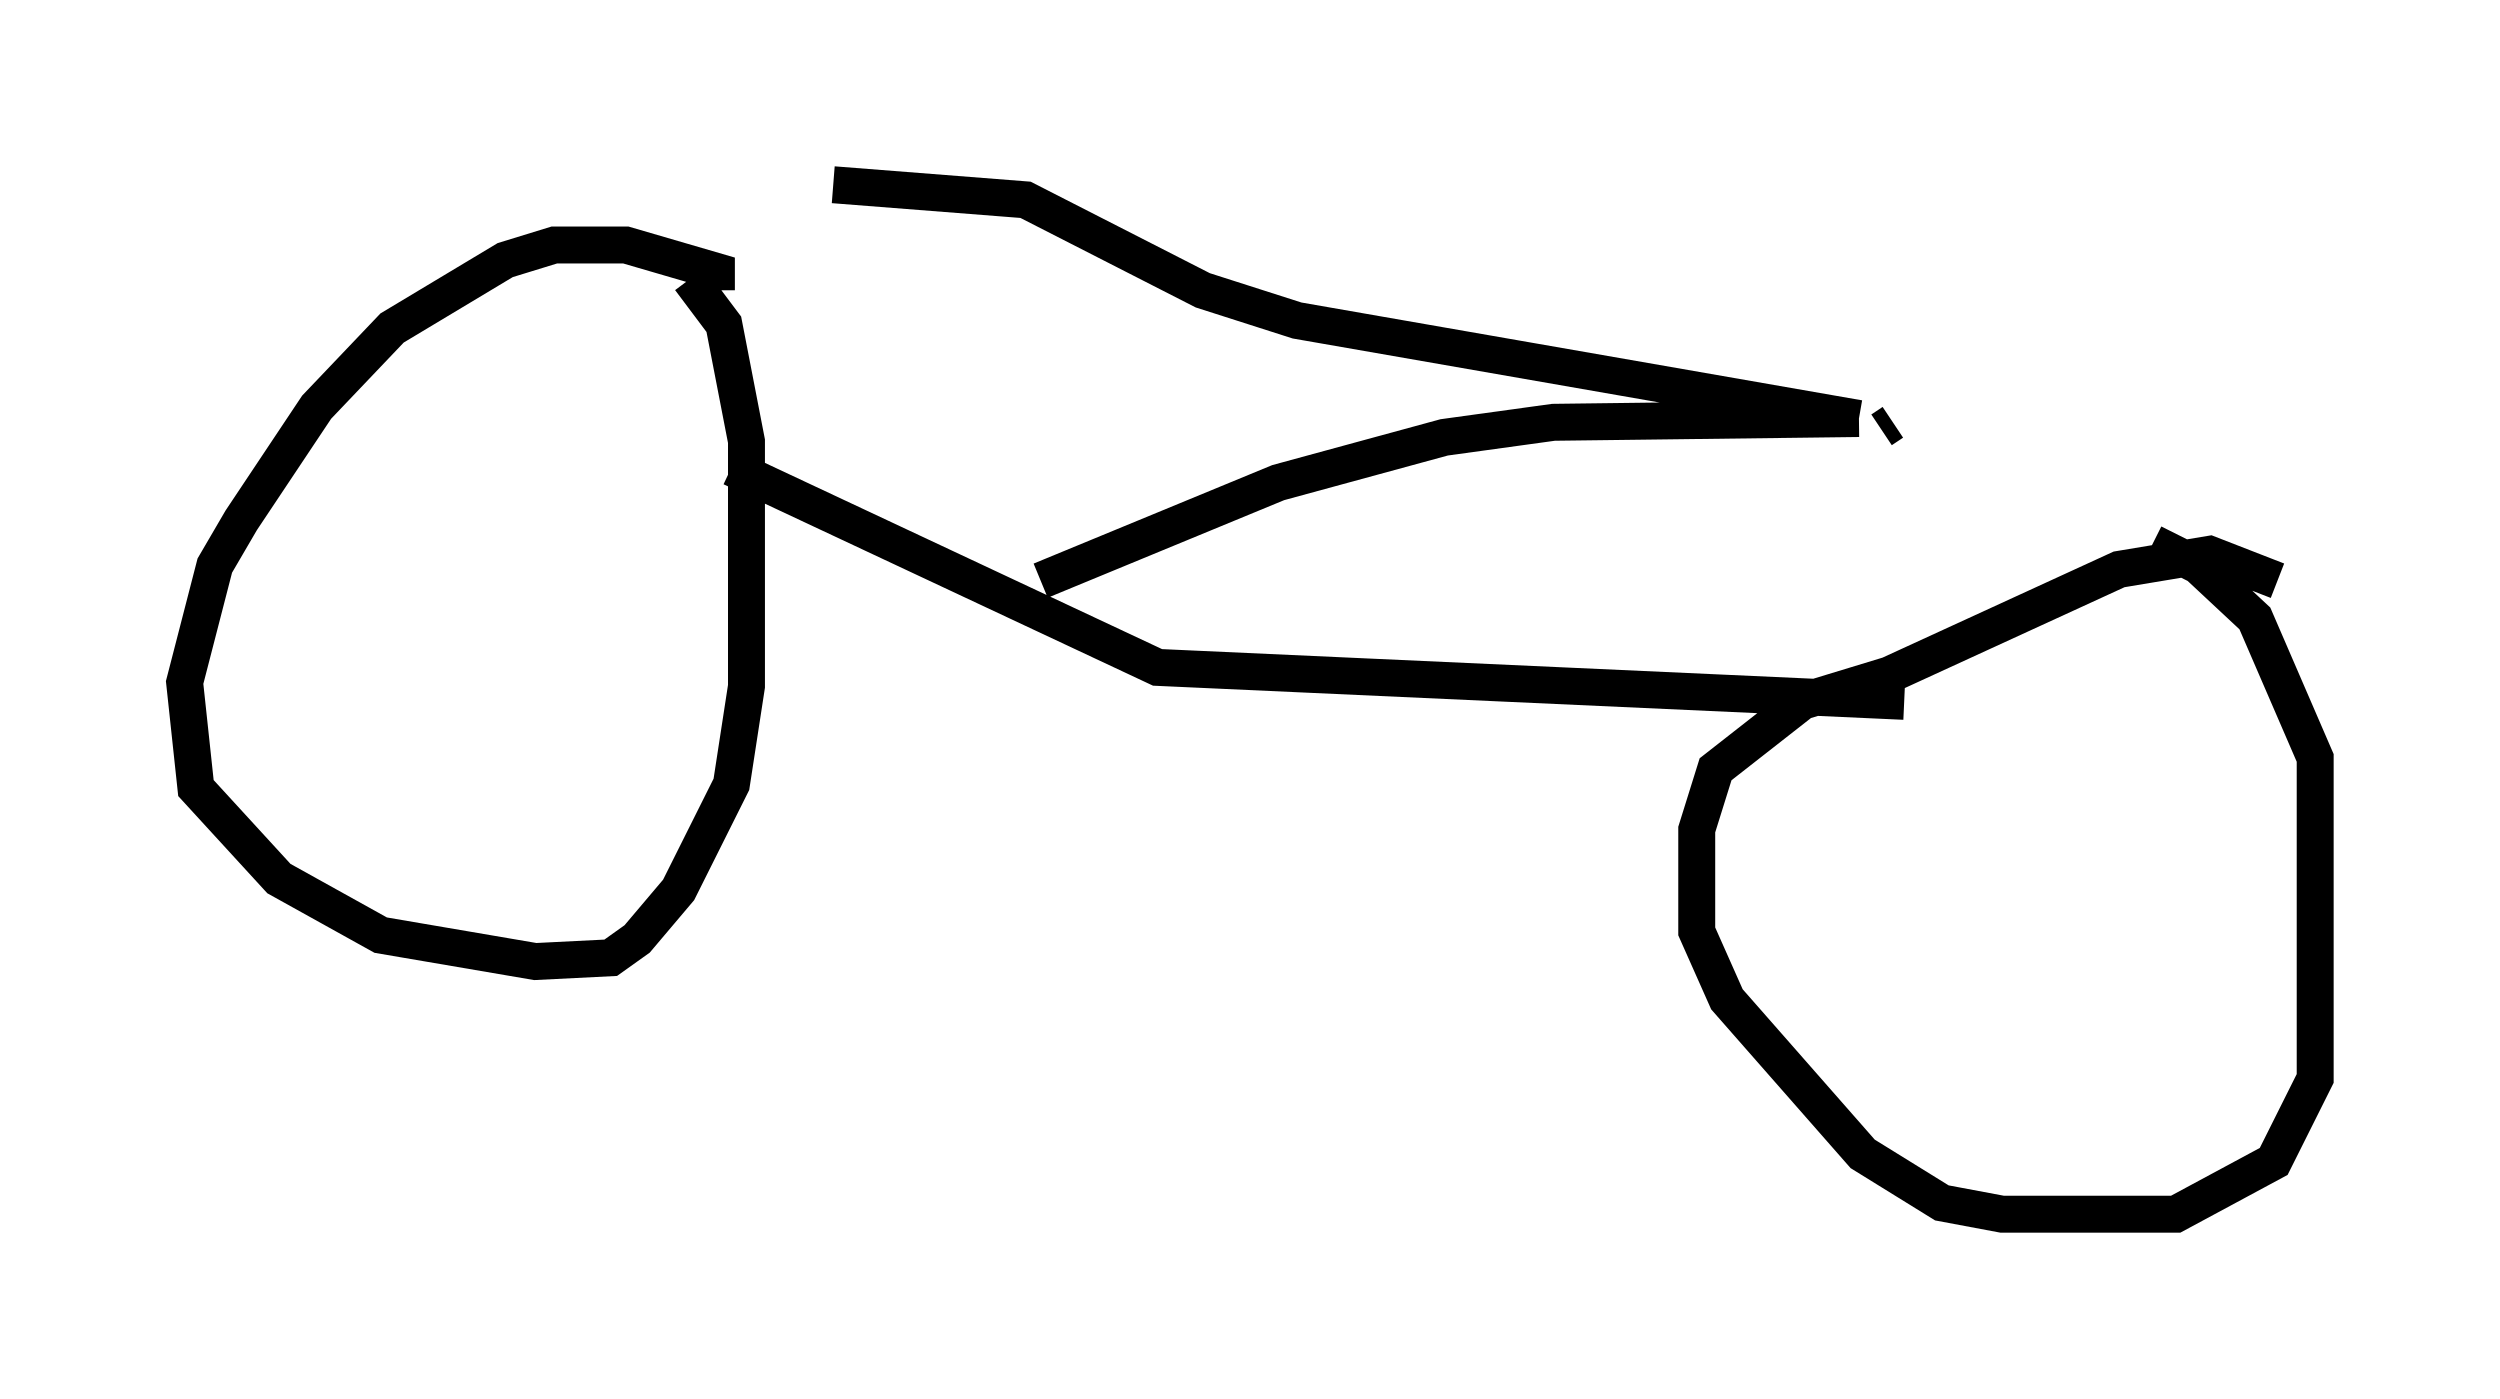 <?xml version="1.0" encoding="utf-8" ?>
<svg baseProfile="full" height="37.869" version="1.1" width="67.678" xmlns="http://www.w3.org/2000/svg" xmlns:ev="http://www.w3.org/2001/xml-events" xmlns:xlink="http://www.w3.org/1999/xlink"><defs /><rect fill="white" height="37.869" width="67.678" x="0" y="0" /><path d="M16.331, 7.552 m3.063, 0.306 l0.0, -0.51 -2.45, -0.715 l-1.94, 0.0 -1.327, 0.408 l-3.063, 1.838 -2.042, 2.144 l-2.042, 3.063 -0.715, 1.225 l-0.817, 3.165 0.306, 2.858 l2.246, 2.45 2.756, 1.531 l4.185, 0.715 2.042, -0.102 l0.715, -0.51 1.123, -1.327 l1.429, -2.858 0.408, -2.654 l0.0, -6.635 -0.613, -3.165 l-0.919, -1.225 m42.978, 8.167 l-1.838, -0.715 -2.45, 0.408 l-6.227, 2.858 -2.348, 0.715 l-2.348, 1.838 -0.51, 1.633 l0.0, 2.756 0.817, 1.838 l3.675, 4.185 2.144, 1.327 l1.633, 0.306 4.696, 0.0 l2.654, -1.429 1.123, -2.246 l0.0, -8.677 -1.633, -3.777 l-1.531, -1.429 -1.225, -0.613 m-38.486, -2.042 l11.536, 5.41 20.213, 0.919 m-23.377, -3.267 l6.431, -2.654 4.492, -1.225 l2.96, -0.408 8.269, -0.102 m0.0, 0.0 l-15.211, -2.654 -2.552, -0.817 l-4.798, -2.45 -5.206, -0.408 m28.379, 6.635 l0.306, -0.204 " fill="none" stroke="black" stroke-width="1" /></svg>
